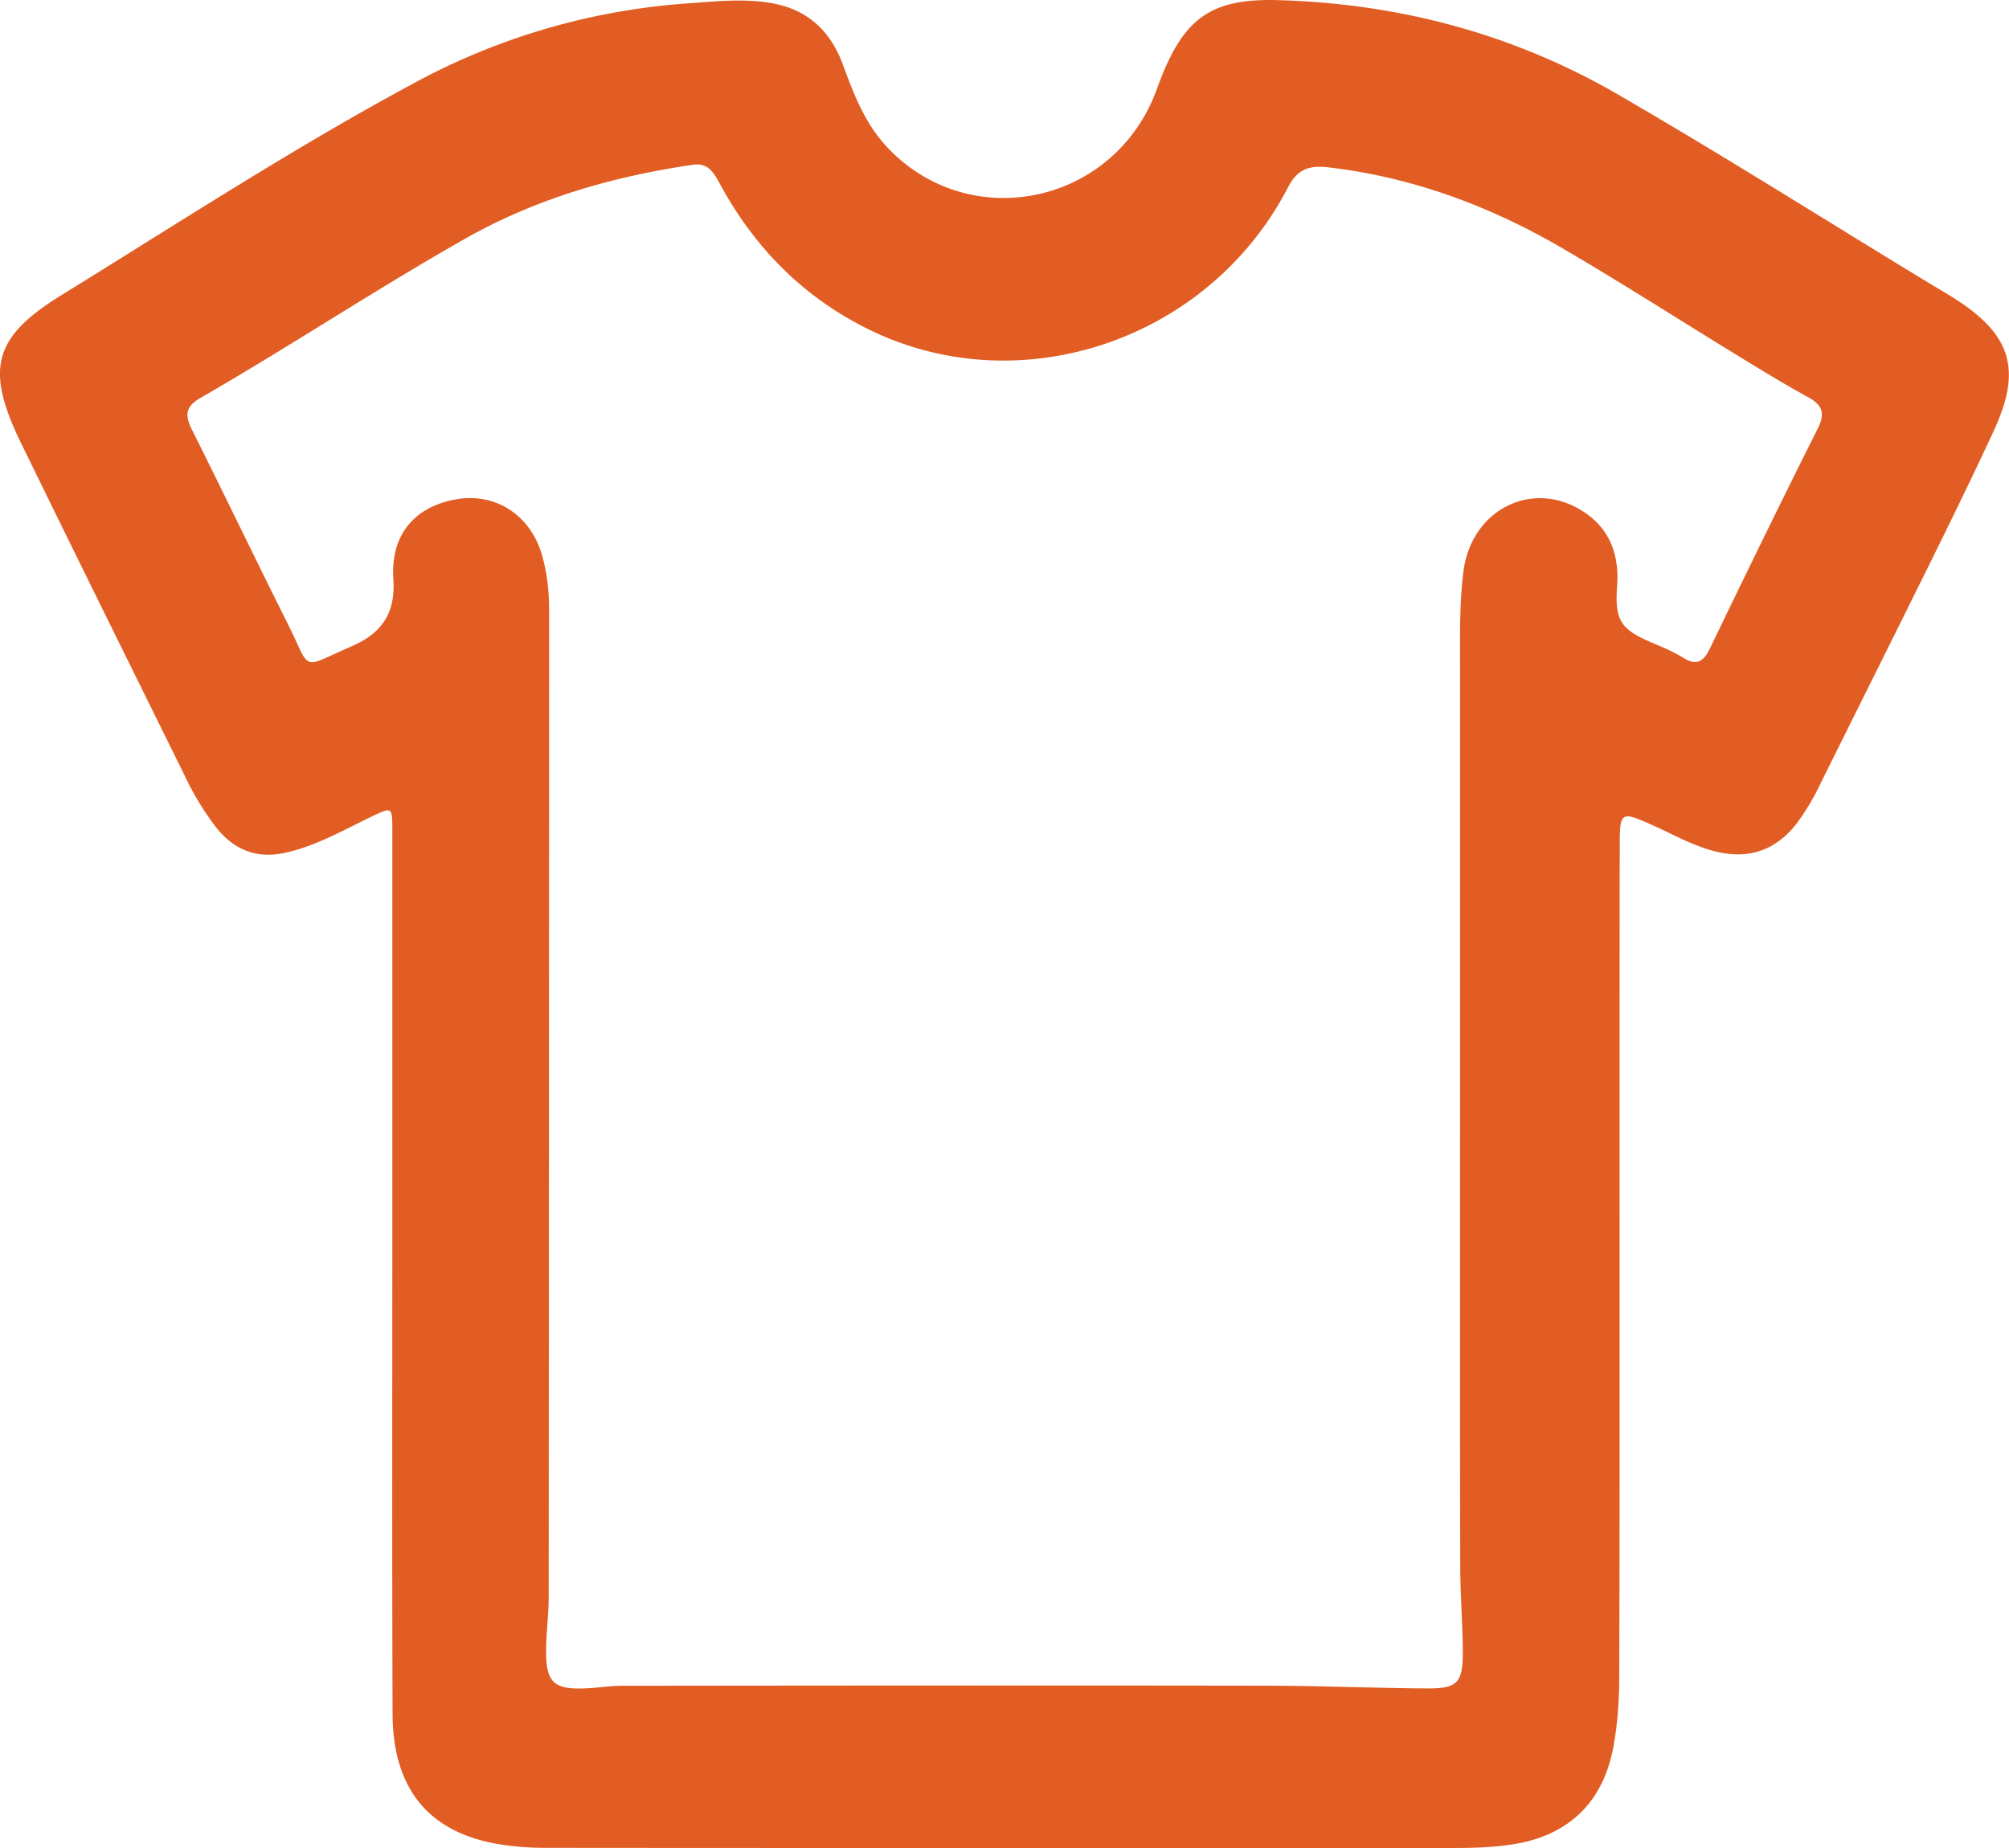 <?xml version="1.0" encoding="utf-8"?><svg width="25" height="23" fill="none" xmlns="http://www.w3.org/2000/svg" viewBox="0 0 25 23"><path d="M12.497 23c-1.906 0-3.813 0-5.72-.002-.178 0-.358-.013-.534-.04-.896-.137-1.356-.682-1.358-1.634-.007-1.947-.003-3.895-.003-5.843v-5.143c0-.3 0-.297-.259-.174-.349.167-.686.363-1.067.448-.35.079-.635-.025-.863-.31a3.454 3.454 0 01-.388-.635C1.622 8.283.938 6.9.261 5.513-.188 4.59-.083 4.195.77 3.67c1.447-.893 2.874-1.823 4.37-2.629A8.345 8.345 0 018.55.043c.338-.024.674-.063 1.015-.01.466.07.766.336.928.782.134.367.275.726.545 1.015.99 1.057 2.722.748 3.308-.595.025-.06.048-.12.07-.181.309-.83.65-1.078 1.5-1.052 1.492.044 2.91.417 4.213 1.171 1.29.747 2.553 1.546 3.828 2.321.13.08.265.156.394.24.679.44.807.875.462 1.622-.26.563-.533 1.119-.807 1.675-.446.903-.896 1.803-1.344 2.705a3.036 3.036 0 01-.294.5c-.26.34-.59.461-1 .366-.292-.068-.55-.22-.822-.34-.373-.167-.39-.158-.39.257-.003 1.65-.002 3.299-.002 4.948 0 1.8.002 3.597-.004 5.396-.001.297-.02.598-.075.888-.13.685-.557 1.085-1.217 1.198-.33.056-.66.051-.991.051l-5.371.001v-.002zm5.672-9.349v-2.684-2.684c0-.39-.008-.782.042-1.171.098-.77.86-1.156 1.492-.745.327.213.45.533.42.932-.03.425.047.533.427.697.133.056.267.111.39.187.16.101.251.067.336-.108.442-.916.887-1.83 1.343-2.739.1-.199.055-.298-.123-.395-.293-.16-.578-.336-.864-.51-.726-.445-1.442-.904-2.175-1.333-.914-.535-1.888-.896-2.935-1.016-.21-.024-.372.013-.489.24-.997 1.937-3.39 2.721-5.284 1.747-.763-.391-1.345-.976-1.768-1.739-.08-.144-.148-.311-.356-.28-1 .147-1.957.42-2.851.929-1.109.63-2.173 1.336-3.277 1.972-.192.11-.199.217-.107.4.401.801.789 1.61 1.19 2.411.304.606.145.563.795.282.363-.157.55-.4.52-.837-.037-.547.261-.9.778-.992.493-.088.932.195 1.074.702.06.215.086.439.086.662 0 4.101-.002 8.202-.005 12.302 0 .215-.03.428-.032.642-.006.415.09.508.494.49.151-.006.303-.032.455-.032 2.667-.003 5.336-.005 8.004-.001.67 0 1.342.03 2.013.034.376.002.443-.073.441-.458-.002-.353-.031-.707-.032-1.06-.004-1.949-.002-3.897-.002-5.845z" fill="#E25D23"/></svg>